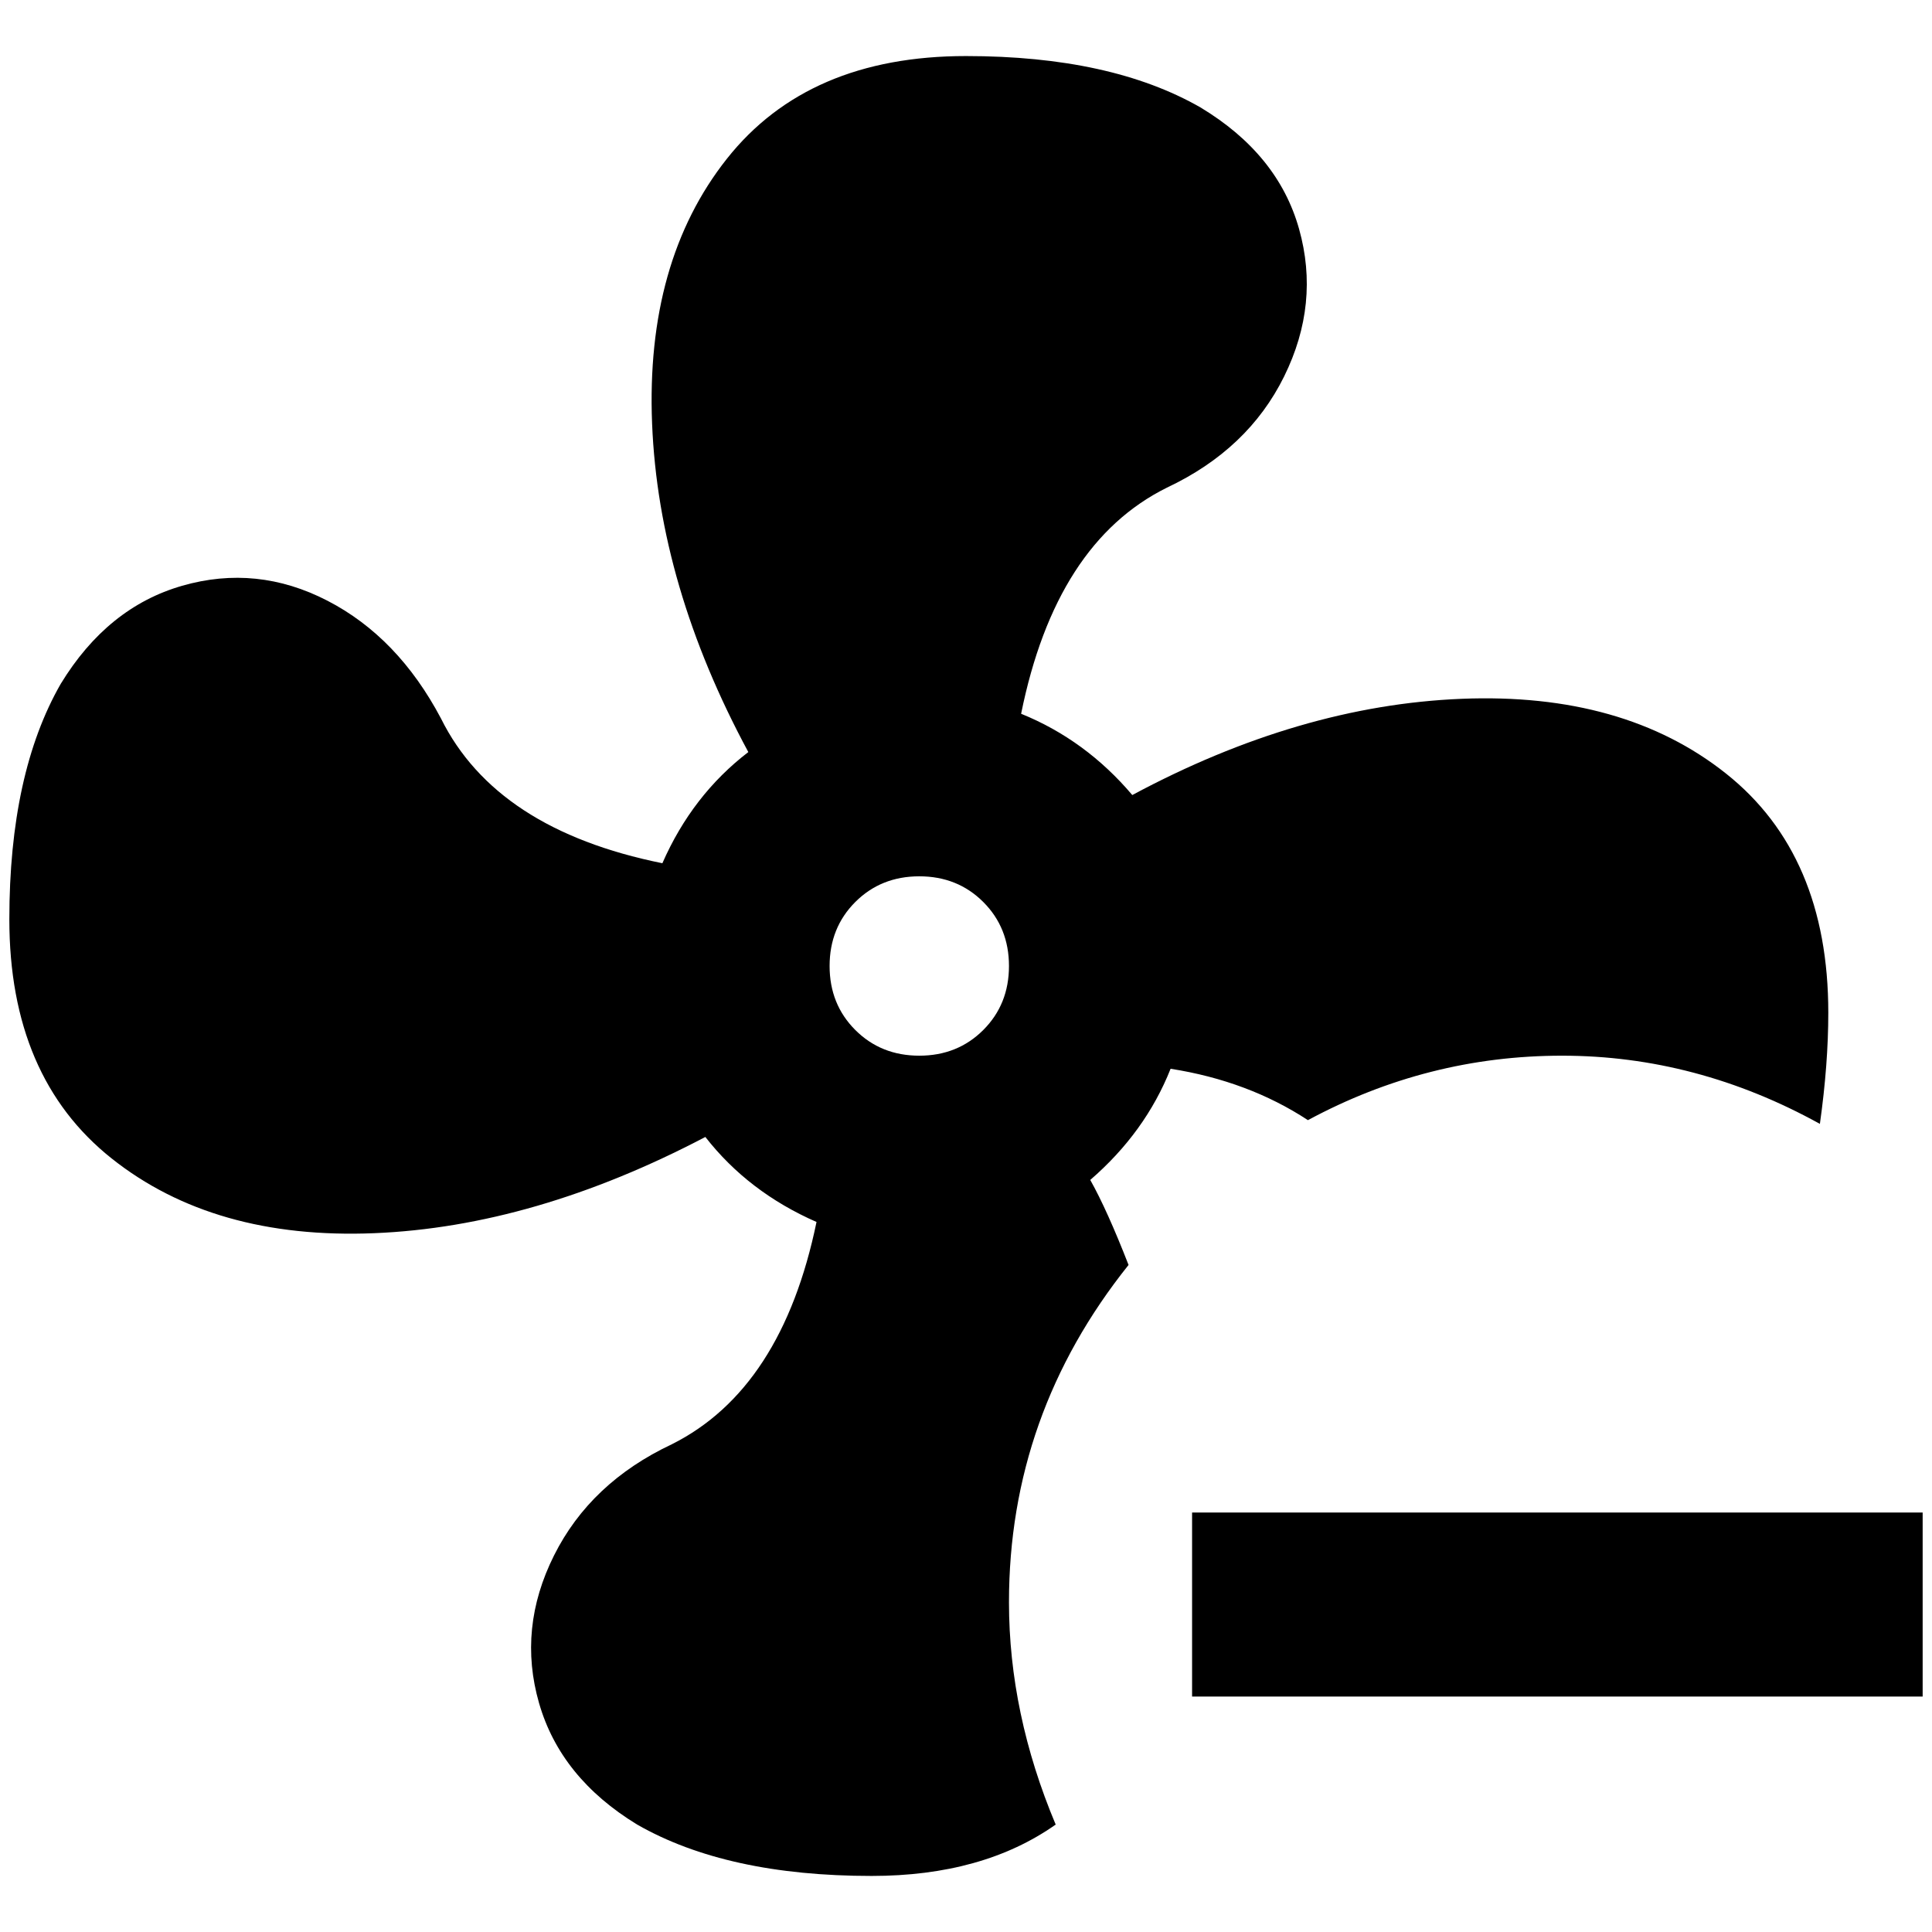 <?xml version="1.0" standalone="no"?>
<!DOCTYPE svg PUBLIC "-//W3C//DTD SVG 1.1//EN" "http://www.w3.org/Graphics/SVG/1.1/DTD/svg11.dtd" >
<svg xmlns="http://www.w3.org/2000/svg" xmlns:xlink="http://www.w3.org/1999/xlink" version="1.1" width="2048" height="2048" viewBox="-10 0 2068 2048">
   <path fill="currentColor"
d="M1070 1705q0 -201 128 -361q-23 -59 -41 -91q59 -51 86 -119q83 13 147 55q128 -69 272 -69t276 73q9 -64 9 -119q0 -169 -109.5 -256t-283 -80t-352.5 103q-50 -59 -119 -87q37 -183 156 -242q87 -41 125.5 -119t16 -158t-105.5 -130q-96 -55 -251 -55q-169 0 -256 110
t-80 283.5t103 351.5q-60 46 -92 119q-178 -36 -237 -155q-46 -87 -121.5 -126t-155.5 -16t-130 105q-55 96 -55 252q0 169 109.5 256t281 80t354.5 -103q46 59 119 91q-37 179 -155 238q-87 41 -126 119t-16 158t105 130q96 55 251 55q119 0 197 -55q-50 -119 -50 -238z
M974 1120q-41 0 -68.5 -27.5t-27.5 -68.5t27.5 -68.5t68.5 -27.5t68.5 27.5t27.5 68.5t-27.5 68.5t-68.5 27.5zM2048 1609v197h-782v-197h782z" />
</svg>
